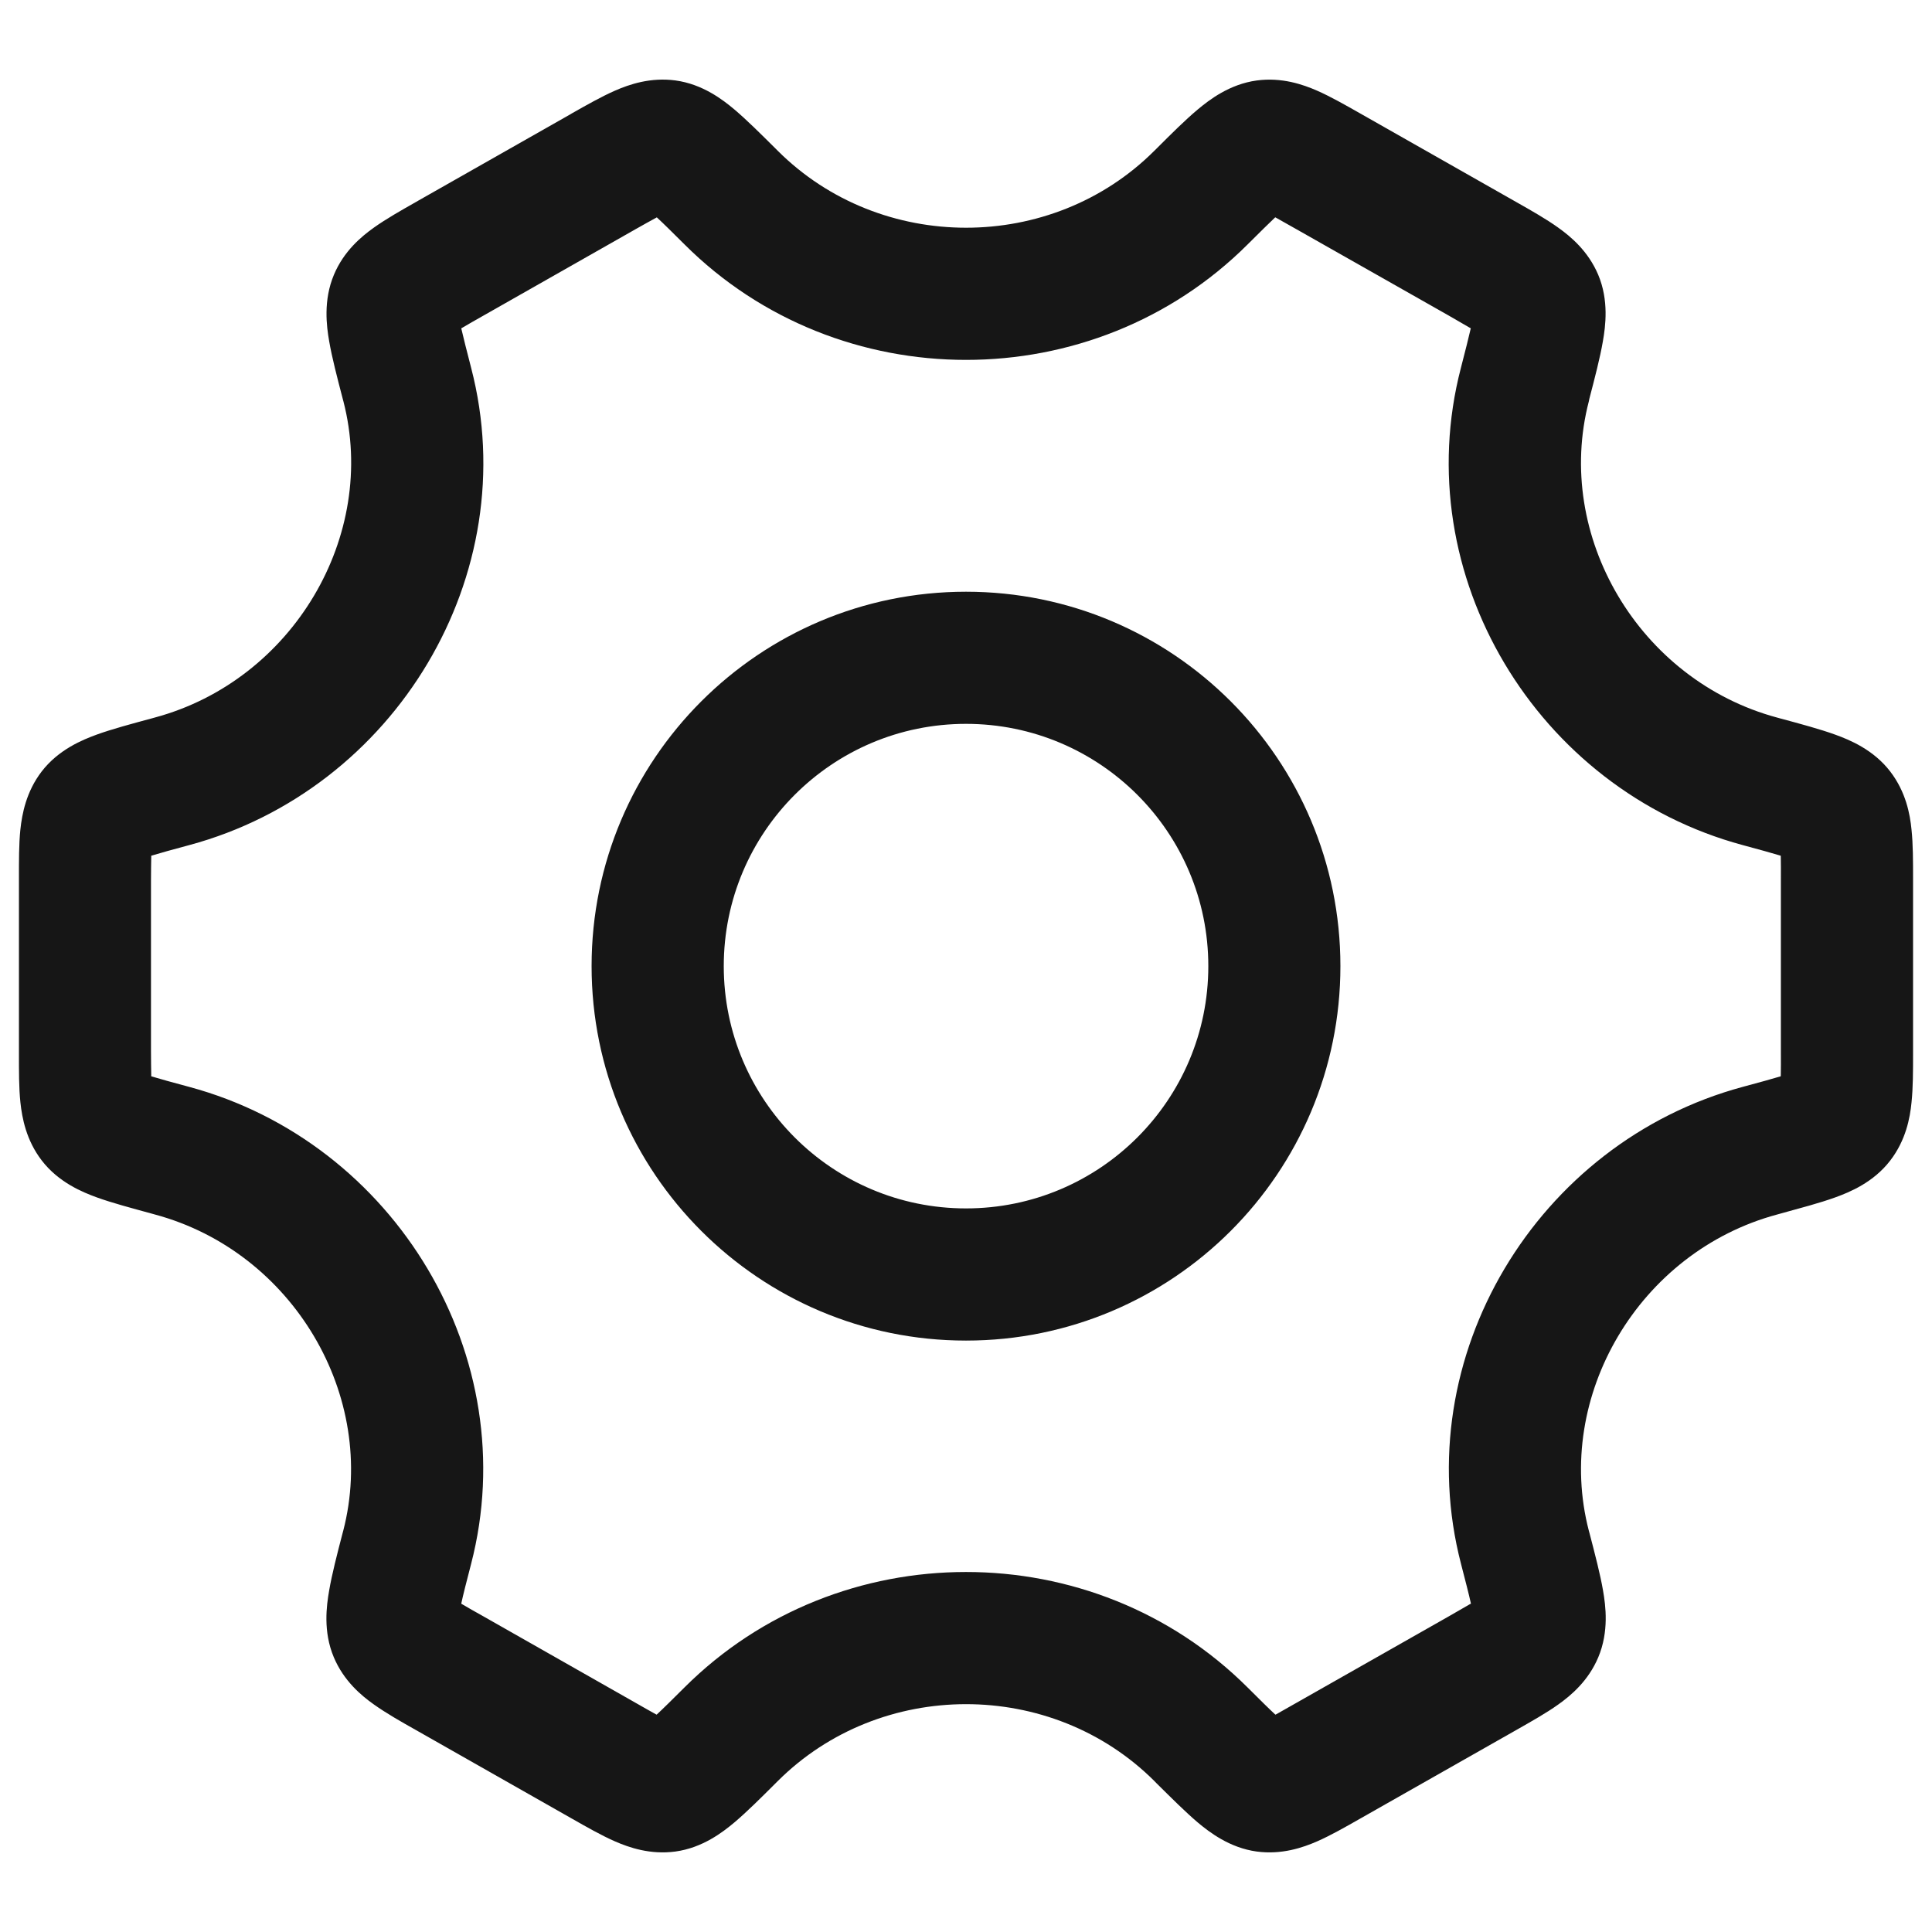 <?xml version="1.0" encoding="utf-8"?>
<!-- Generator: Adobe Illustrator 16.0.0, SVG Export Plug-In . SVG Version: 6.00 Build 0)  -->
<!DOCTYPE svg PUBLIC "-//W3C//DTD SVG 1.1//EN" "http://www.w3.org/Graphics/SVG/1.1/DTD/svg11.dtd">
<svg version="1.1" id="Layer_1" xmlns="http://www.w3.org/2000/svg" xmlns:xlink="http://www.w3.org/1999/xlink" x="0px" y="0px"
	 width="102px" height="102px" viewBox="0 0 102 102" enable-background="new 0 0 102 102" xml:space="preserve">
<g>
	<path fill="#161616" d="M66.35,4.249c1.322-0.177,2.437,0.209,3.196,0.542c0.696,0.306,1.482,0.753,2.245,1.186l8.257,4.688
		c0.781,0.442,1.58,0.896,2.207,1.345c0.679,0.482,1.593,1.25,2.121,2.493c0.572,1.356,0.387,2.725,0.248,3.516
		c-0.146,0.856-0.421,1.911-0.715,3.038l-0.026,0.129c-1.846,7.098,2.65,14.731,9.935,16.697l0.129,0.036
		c1.105,0.297,2.139,0.575,2.947,0.868c0.76,0.275,2.02,0.792,2.907,1.953c0.817,1.068,1.039,2.237,1.118,3.065
		C101,44.565,101,45.48,101,46.37v9.26c0,0.893,0,1.802-0.081,2.57c-0.079,0.826-0.301,1.998-1.118,3.063
		c-0.888,1.163-2.147,1.678-2.907,1.953c-0.404,0.146-0.865,0.289-1.363,0.431l-1.713,0.475c-7.28,1.962-11.78,9.597-9.935,16.695
		l0.036,0.129c0.293,1.127,0.568,2.175,0.715,3.036c0.137,0.79,0.319,2.157-0.254,3.516c-0.523,1.243-1.438,2.015-2.117,2.495
		c-0.625,0.448-1.425,0.896-2.205,1.34L71.8,96.02c-0.763,0.435-1.553,0.884-2.25,1.19c-0.76,0.333-1.878,0.719-3.2,0.542
		c-1.435-0.196-2.499-1.021-3.116-1.536c-0.648-0.55-1.394-1.296-2.193-2.086l-0.094-0.098c-5.428-5.415-14.461-5.415-19.89,0.005
		l-0.093,0.093c-0.791,0.79-1.541,1.536-2.193,2.086c-0.613,0.515-1.679,1.34-3.116,1.536c-1.322,0.177-2.441-0.209-3.2-0.542
		c-0.697-0.306-1.487-0.755-2.251-1.19l-8.247-4.683c-0.782-0.439-1.581-0.896-2.211-1.345c-0.68-0.479-1.598-1.252-2.122-2.495
		c-0.573-1.358-0.386-2.726-0.248-3.516c0.146-0.861,0.417-1.909,0.71-3.036l0.035-0.129c1.842-7.098-2.654-14.733-9.938-16.695
		l-0.128-0.036c-1.102-0.302-2.141-0.577-2.948-0.87c-0.755-0.275-2.015-0.79-2.907-1.953c-0.817-1.065-1.035-2.237-1.123-3.063
		C0.995,57.432,1,56.522,1,55.63v-9.26c0-0.89-0.005-1.805,0.075-2.568c0.088-0.828,0.306-2.002,1.123-3.069
		c0.893-1.161,2.152-1.673,2.907-1.949c0.808-0.293,1.847-0.571,2.948-0.868l0.128-0.036c7.284-1.966,11.785-9.602,9.948-16.697
		c-0.014-0.044-0.027-0.088-0.036-0.133c-0.293-1.127-0.568-2.177-0.714-3.034c-0.139-0.791-0.32-2.157,0.253-3.516
		c0.523-1.243,1.442-2.011,2.121-2.493c0.631-0.448,1.43-0.903,2.211-1.345c0.036-0.022,0.071-0.042,0.11-0.064l8.021-4.554
		c0.035-0.022,0.08-0.047,0.115-0.069c0.764-0.433,1.554-0.879,2.251-1.186c0.759-0.333,1.877-0.719,3.2-0.542
		c1.438,0.196,2.504,1.021,3.116,1.536c0.647,0.548,1.394,1.292,2.192,2.084l0.094,0.095c5.429,5.414,14.453,5.414,19.878,0
		l0.097-0.095c0.791-0.792,1.541-1.538,2.193-2.084C63.846,5.27,64.911,4.445,66.35,4.249z M65.87,12.903
		c-8.149,8.13-21.587,8.13-29.732,0c-0.652-0.648-1.105-1.099-1.461-1.427c-0.012,0.009-0.025,0.016-0.043,0.024
		c-0.302,0.163-0.648,0.357-1.093,0.608l-8.017,4.554c-0.452,0.255-0.808,0.459-1.109,0.637c-0.018,0.011-0.04,0.024-0.063,0.035
		c0.115,0.495,0.28,1.154,0.524,2.095c2.841,10.927-4.021,22.257-14.88,25.187c-0.906,0.244-1.545,0.419-2.011,0.562
		c-0.005,0.021,0,0.04,0,0.06c-0.005,0.346-0.014,0.75-0.014,1.263v8.991c0,0.515,0.009,0.923,0.014,1.27
		c0,0.018-0.005,0.04,0,0.062c0.466,0.142,1.104,0.315,2.011,0.56c10.858,2.93,17.711,14.262,14.875,25.187
		c-0.244,0.941-0.413,1.598-0.52,2.095c0.018,0.009,0.036,0.026,0.059,0.035c0.297,0.178,0.652,0.377,1.104,0.63l8.017,4.555
		c0.444,0.252,0.791,0.452,1.092,0.617c0.019,0.005,0.031,0.013,0.045,0.022c0.354-0.328,0.809-0.781,1.461-1.429
		c8.153-8.137,21.591-8.137,29.744,0c0.652,0.648,1.105,1.101,1.461,1.429c0.014-0.009,0.035-0.017,0.049-0.022
		c0.297-0.165,0.644-0.364,1.088-0.617l8.025-4.555c0.443-0.253,0.799-0.457,1.101-0.635c0.018-0.013,0.04-0.022,0.062-0.031
		c-0.11-0.497-0.279-1.154-0.523-2.095c-2.84-10.924,4.009-22.257,14.866-25.187c0.905-0.244,1.54-0.417,2.011-0.56
		c0-0.022,0.004-0.044,0.004-0.062c0.01-0.346,0.005-0.754,0.005-1.27v-8.991c0-0.512,0.005-0.917-0.005-1.263
		c0-0.02-0.004-0.04-0.004-0.06c-0.471-0.142-1.101-0.317-2.011-0.562c-10.857-2.93-17.716-14.262-14.875-25.187
		c0.244-0.941,0.408-1.6,0.523-2.095c-0.021-0.011-0.044-0.024-0.062-0.035c-0.302-0.178-0.656-0.382-1.101-0.637l-8.026-4.55
		c-0.439-0.25-0.79-0.45-1.087-0.613c-0.014-0.008-0.031-0.015-0.049-0.024C66.979,11.804,66.519,12.255,65.87,12.903z M51,31.24
		c10.919,0,19.767,8.849,19.767,19.767c0,10.917-8.848,19.769-19.767,19.769c-10.916,0-19.767-8.851-19.767-19.769
		C31.233,40.089,40.084,31.24,51,31.24z M51,38.216c-7.063,0-12.789,5.727-12.789,12.791c0,7.064,5.727,12.791,12.789,12.791
		c7.065,0,12.793-5.727,12.793-12.791C63.793,43.942,58.065,38.216,51,38.216z"/>
</g>
</svg>
